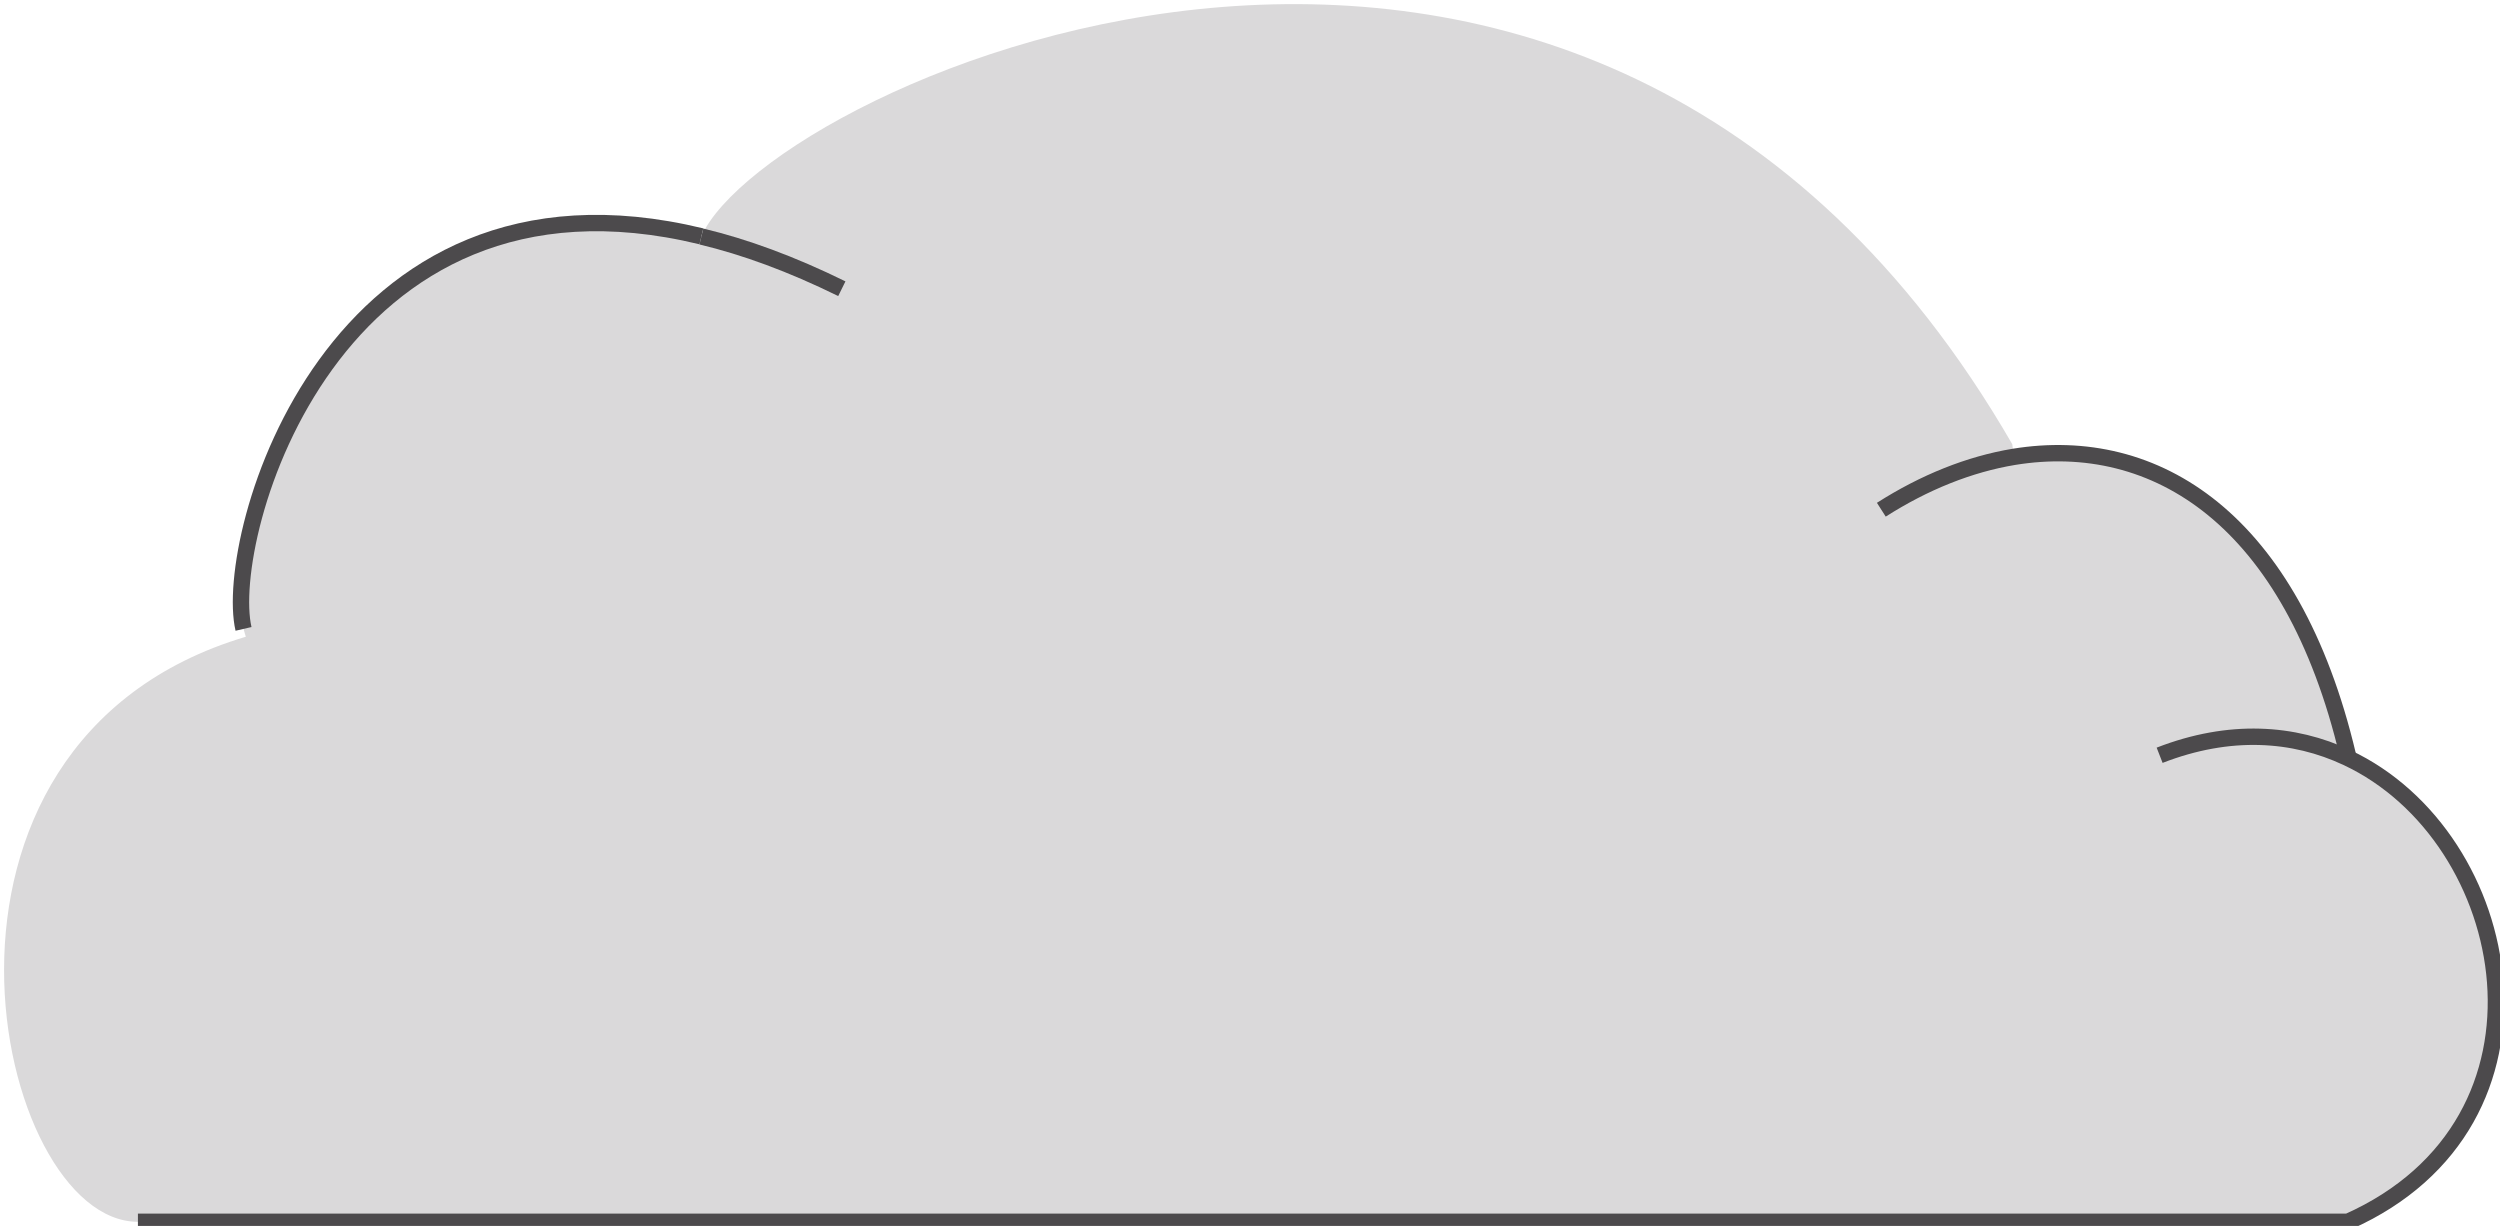 <?xml version="1.0" encoding="utf-8"?>
<!-- Generator: Adobe Illustrator 16.0.0, SVG Export Plug-In . SVG Version: 6.00 Build 0)  -->
<!DOCTYPE svg PUBLIC "-//W3C//DTD SVG 1.1//EN" "http://www.w3.org/Graphics/SVG/1.1/DTD/svg11.dtd">
<svg version="1.1" id="Layer_1" xmlns="http://www.w3.org/2000/svg" xmlns:xlink="http://www.w3.org/1999/xlink" x="0px" y="0px"
	 width="152.718px" height="74.887px" viewBox="0 0 152.718 74.887" enable-background="new 0 0 152.718 74.887"
	 xml:space="preserve">
<g id="XMLID_19_">
	<g>
		<path fill="#DAD9DA" d="M42.845,14.437c4.111-9.318,54.09-32.28,80.08,12.7l0.1,0.77c8.643-1.408,16.98,3.78,20.4,18.23
			l-0.059,0.14c10.359,4.851,13.77,22.261,0.059,28.36h-135c-8.77,0-15.23-29.23,6.59-35.74l-0.139-0.479
			C13.576,32.797,20.255,8.957,42.845,14.437z"/>
	</g>
	<g>
		<path fill="none" stroke="#4C4A4C" stroke-miterlimit="10" d="M42.845,14.437c-22.59-5.479-29.27,18.36-27.969,23.98"/>
		<path fill="none" stroke="#4C4A4C" stroke-miterlimit="10" d="M51.425,17.637c-3.09-1.52-5.939-2.56-8.58-3.19"/>
		<line fill="none" stroke="#4C4A4C" stroke-miterlimit="10" x1="42.845" y1="14.437" x2="42.845" y2="14.447"/>
		<path fill="none" stroke="#4C4A4C" stroke-miterlimit="10" d="M143.425,46.137c-3.42-14.45-11.76-19.64-20.4-18.23
			c-2.719,0.45-5.469,1.552-8.1,3.23"/>
		<path fill="none" stroke="#4C4A4C" stroke-miterlimit="10" d="M8.425,74.637h135c13.711-6.1,10.301-23.51-0.059-28.36
			c-3.24-1.52-7.15-1.81-11.441-0.14"/>
	</g>
</g>
</svg>
